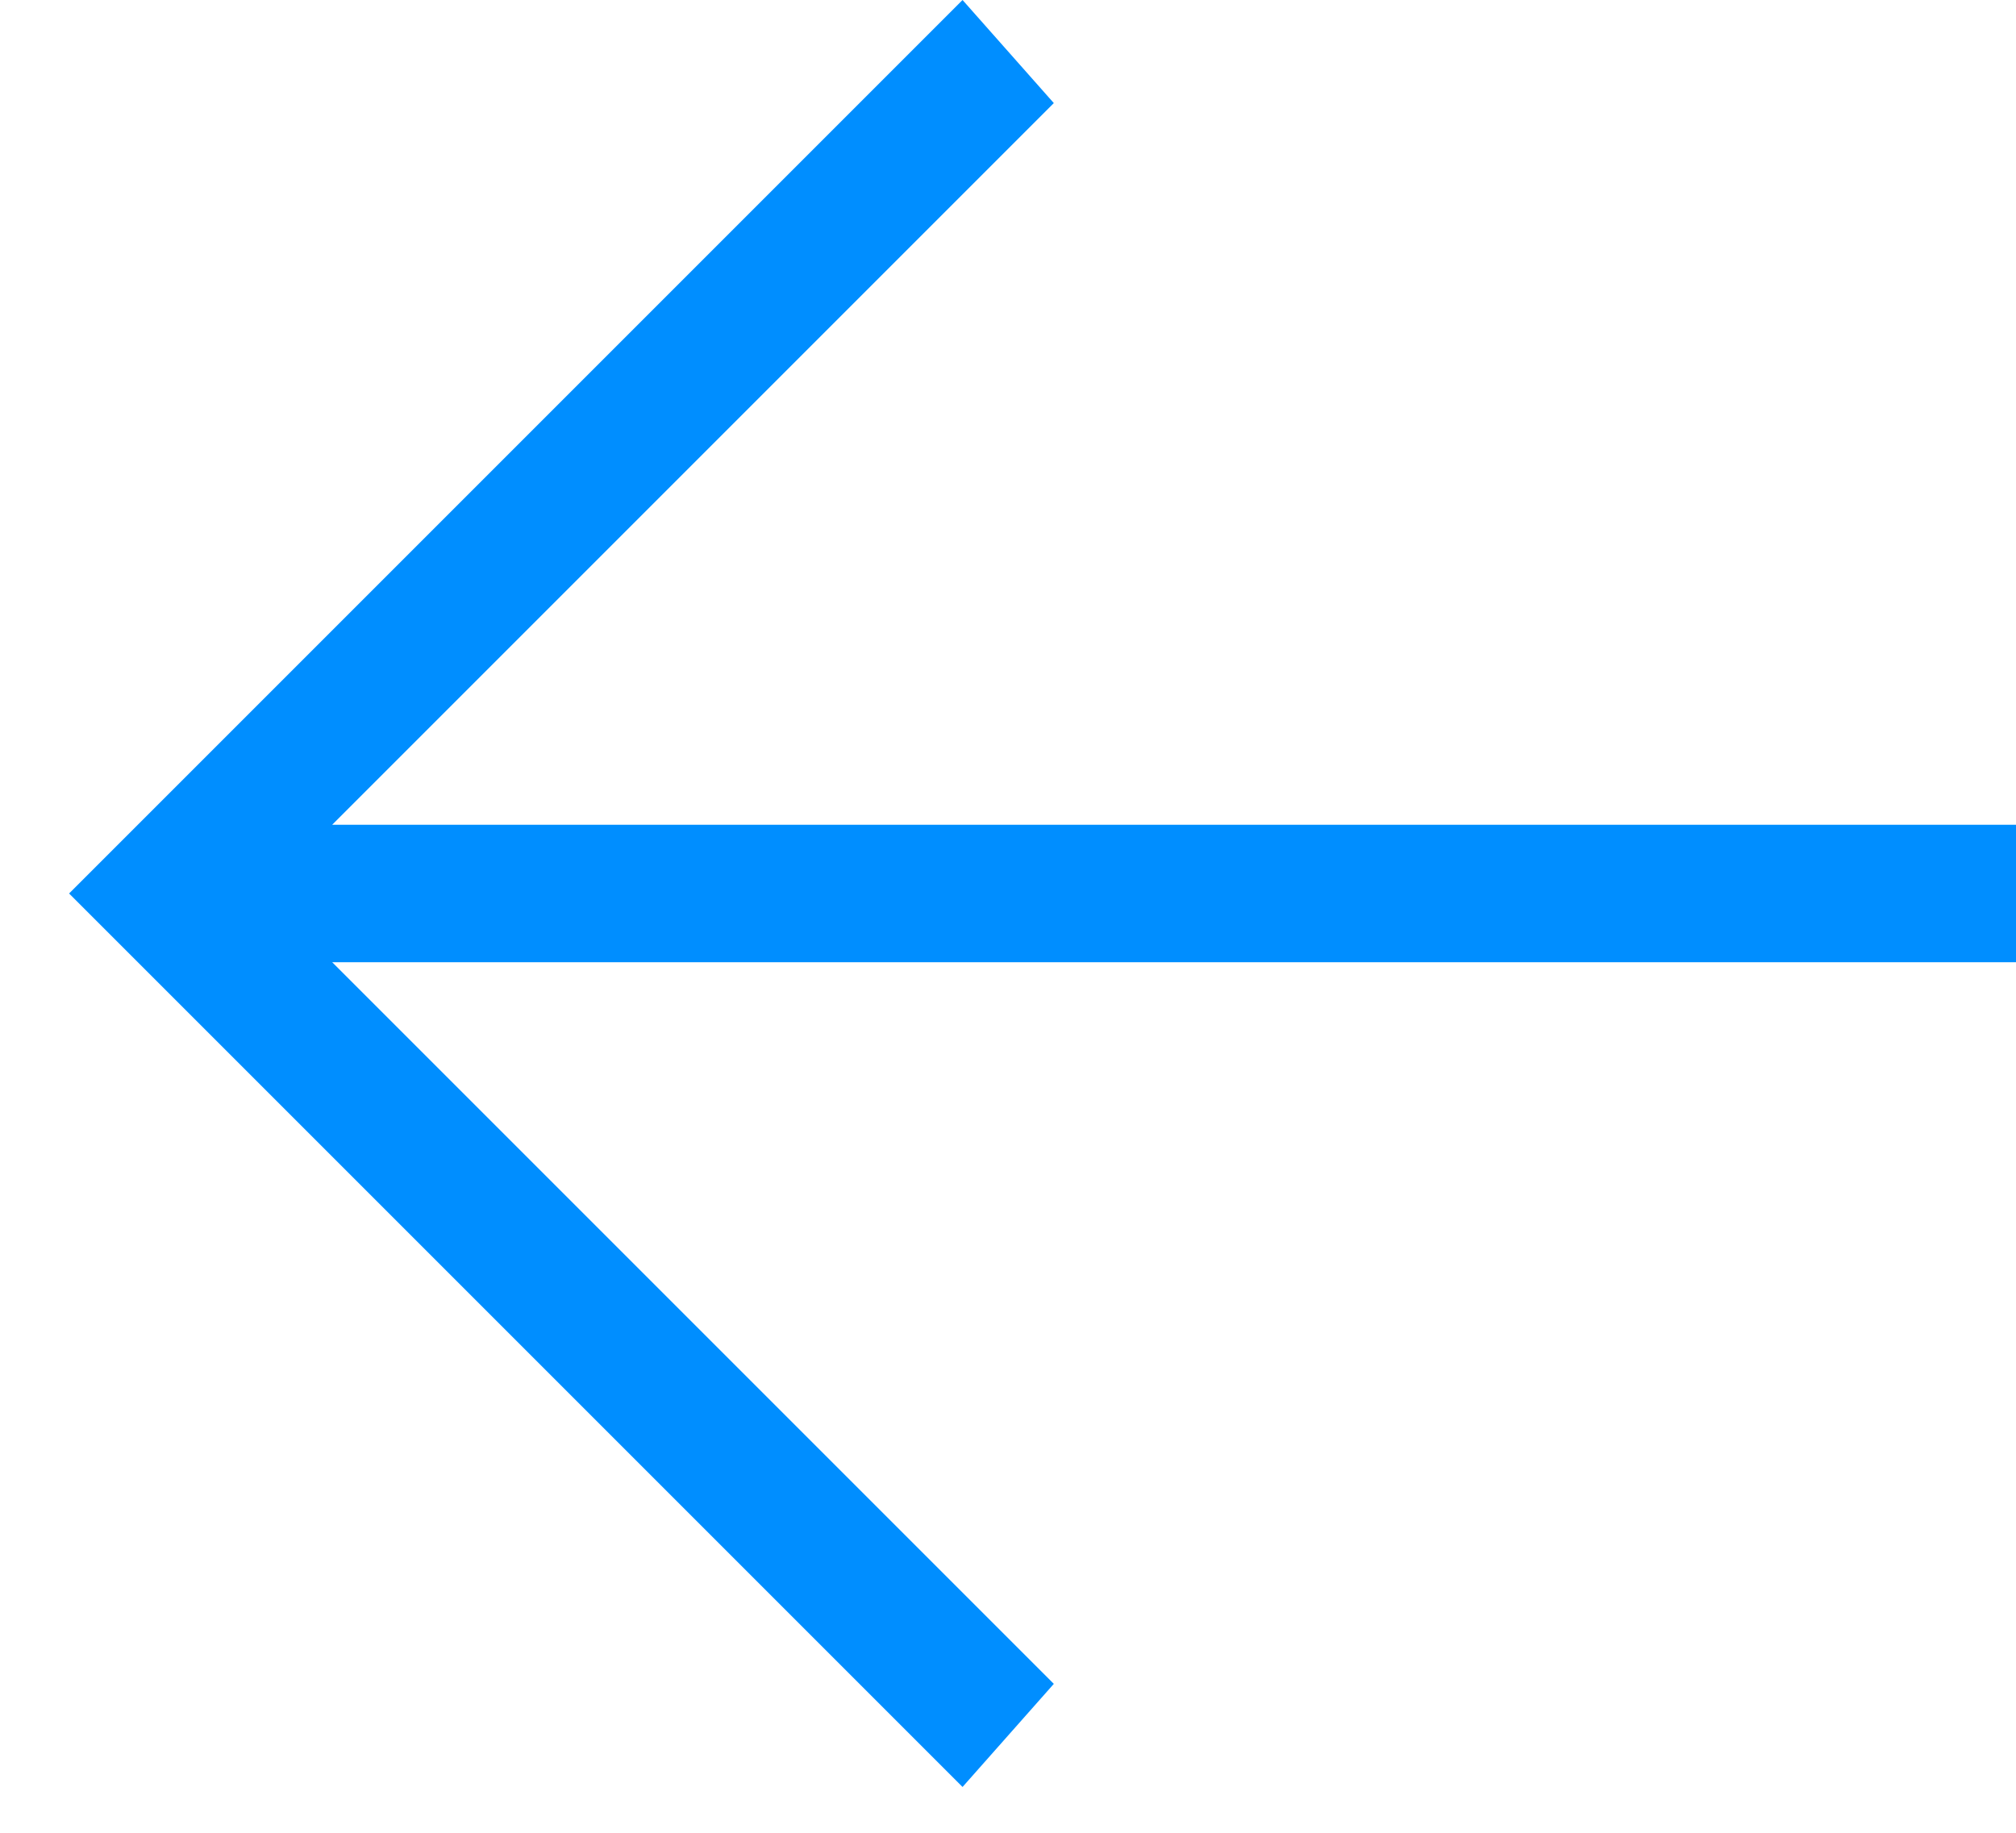 <svg width="22" height="20" viewBox="0 0 22 20" fill="none" xmlns="http://www.w3.org/2000/svg">
<path d="M22 9H3.625L11.5 1.125L10.504 0L0.754 9.75L10.504 19.5L11.5 18.375L3.625 10.5H22V9Z" fill="#008EFF"/>
</svg>
